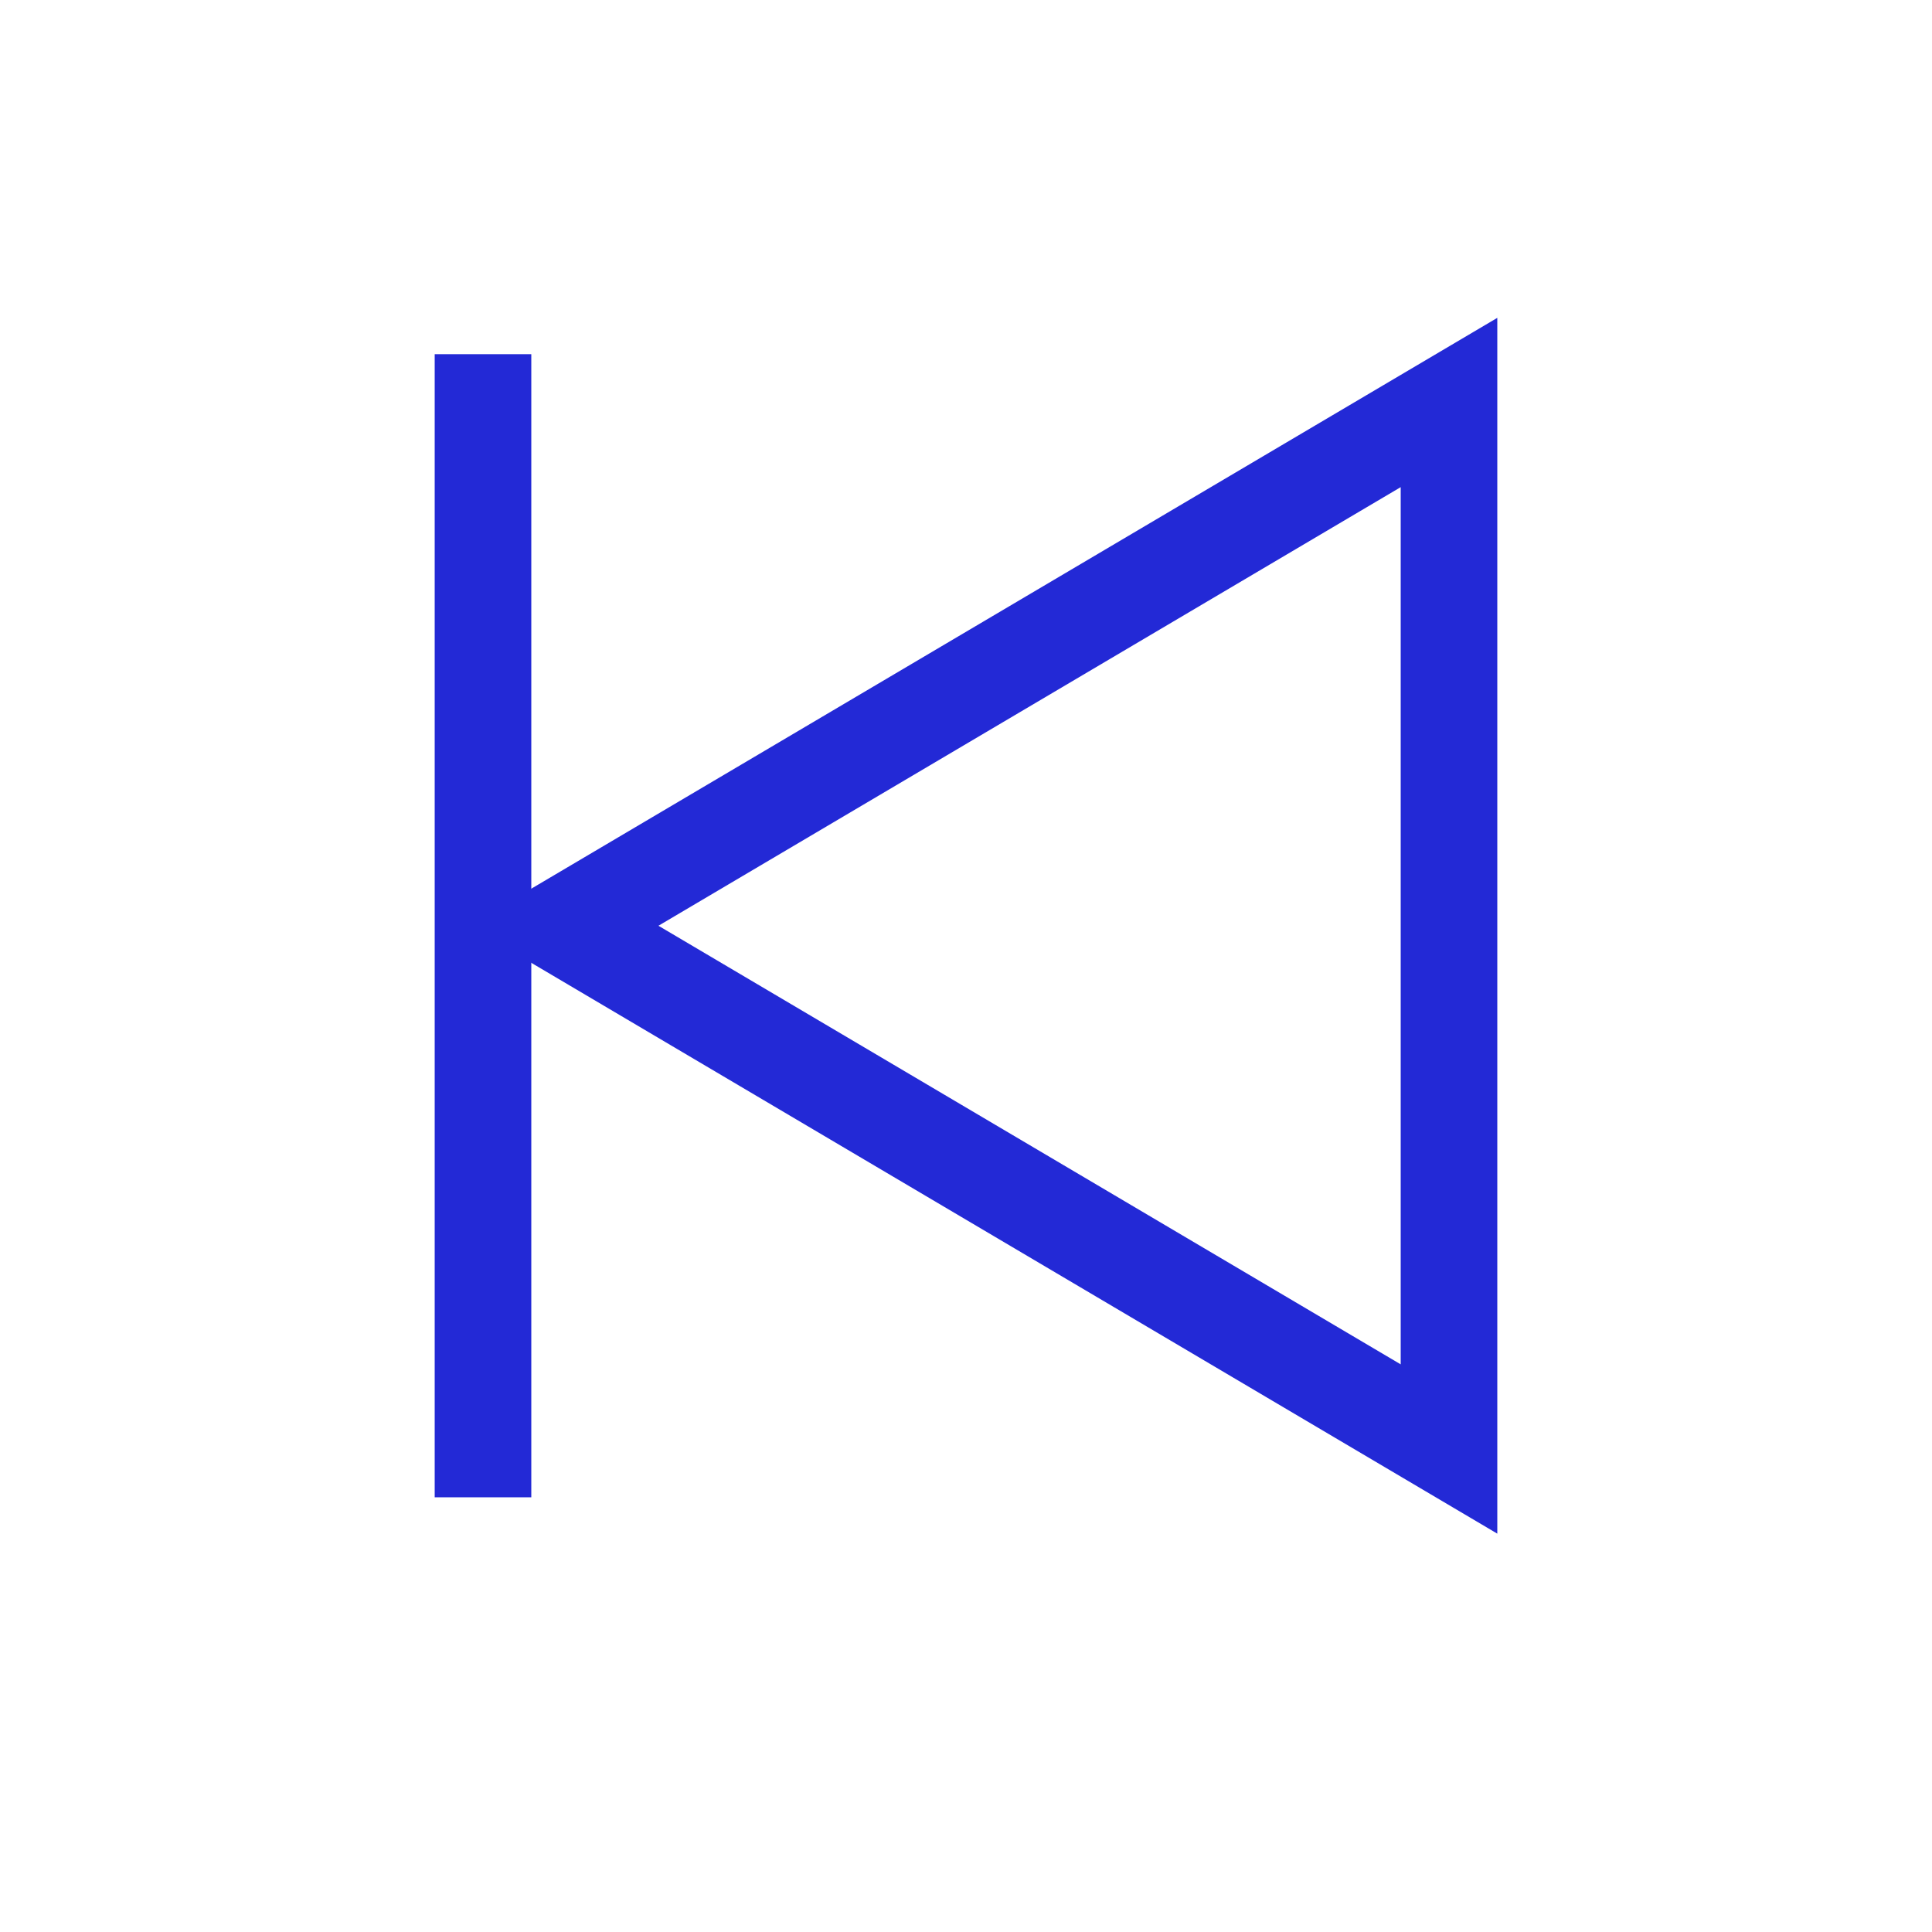 <svg role="img" xmlns="http://www.w3.org/2000/svg" viewBox="0 0 24 24">
  <path d="M7 11.5L18 18V5z" stroke="#2329D6" stroke-width="1.2" stroke-linecap="square" stroke-linejoin="miter" fill="none"/>
  <path d="M6 18V5" stroke="#2329D6" stroke-width="1.2" stroke-linecap="square" stroke-linejoin="miter" fill="none"/>
</svg>
